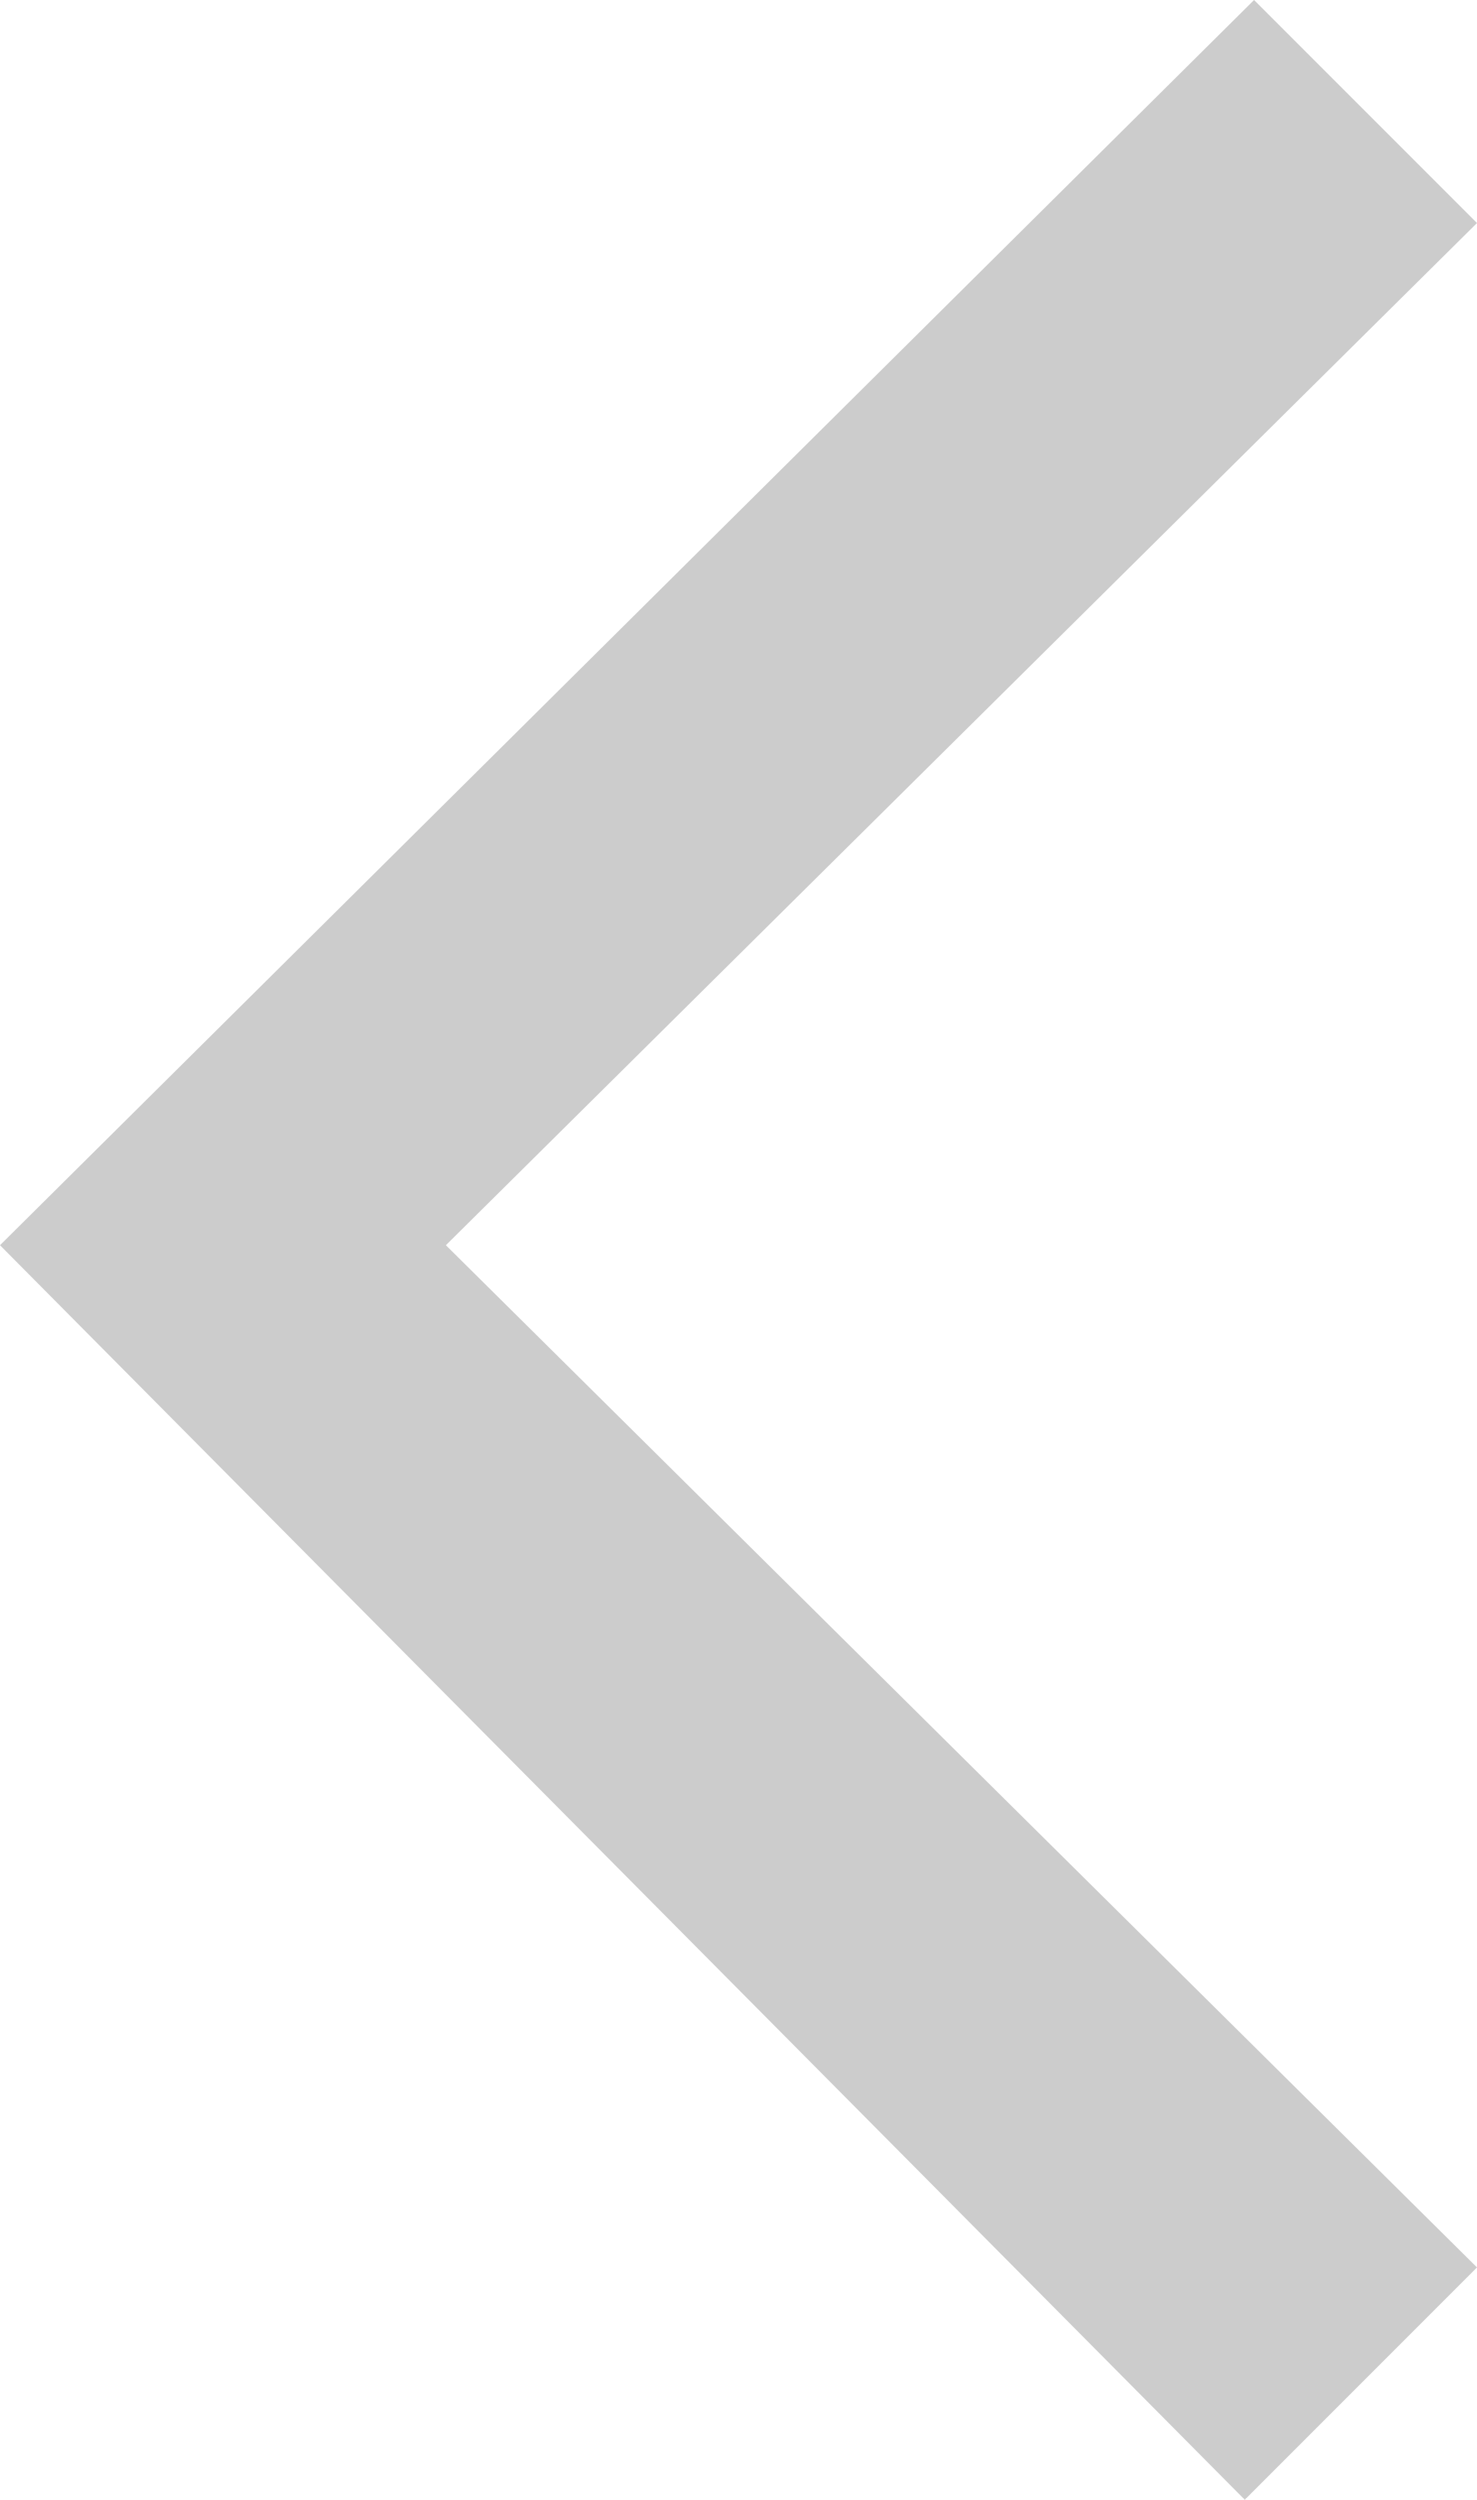 <?xml version="1.0" encoding="UTF-8" standalone="no"?>
<svg xmlns:ffdec="https://www.free-decompiler.com/flash" xmlns:xlink="http://www.w3.org/1999/xlink" ffdec:objectType="shape" height="13.45px" width="7.95px" xmlns="http://www.w3.org/2000/svg">
  <g transform="matrix(1.0, 0.0, 0.0, 1.0, -7.55, -2.25)">
    <path d="M15.5 3.45 L9.95 8.95 15.5 14.45 14.25 15.7 7.55 8.95 14.3 2.25 15.5 3.45" fill="#cccccc" fill-rule="evenodd" stroke="none"/>
  </g>
</svg>
